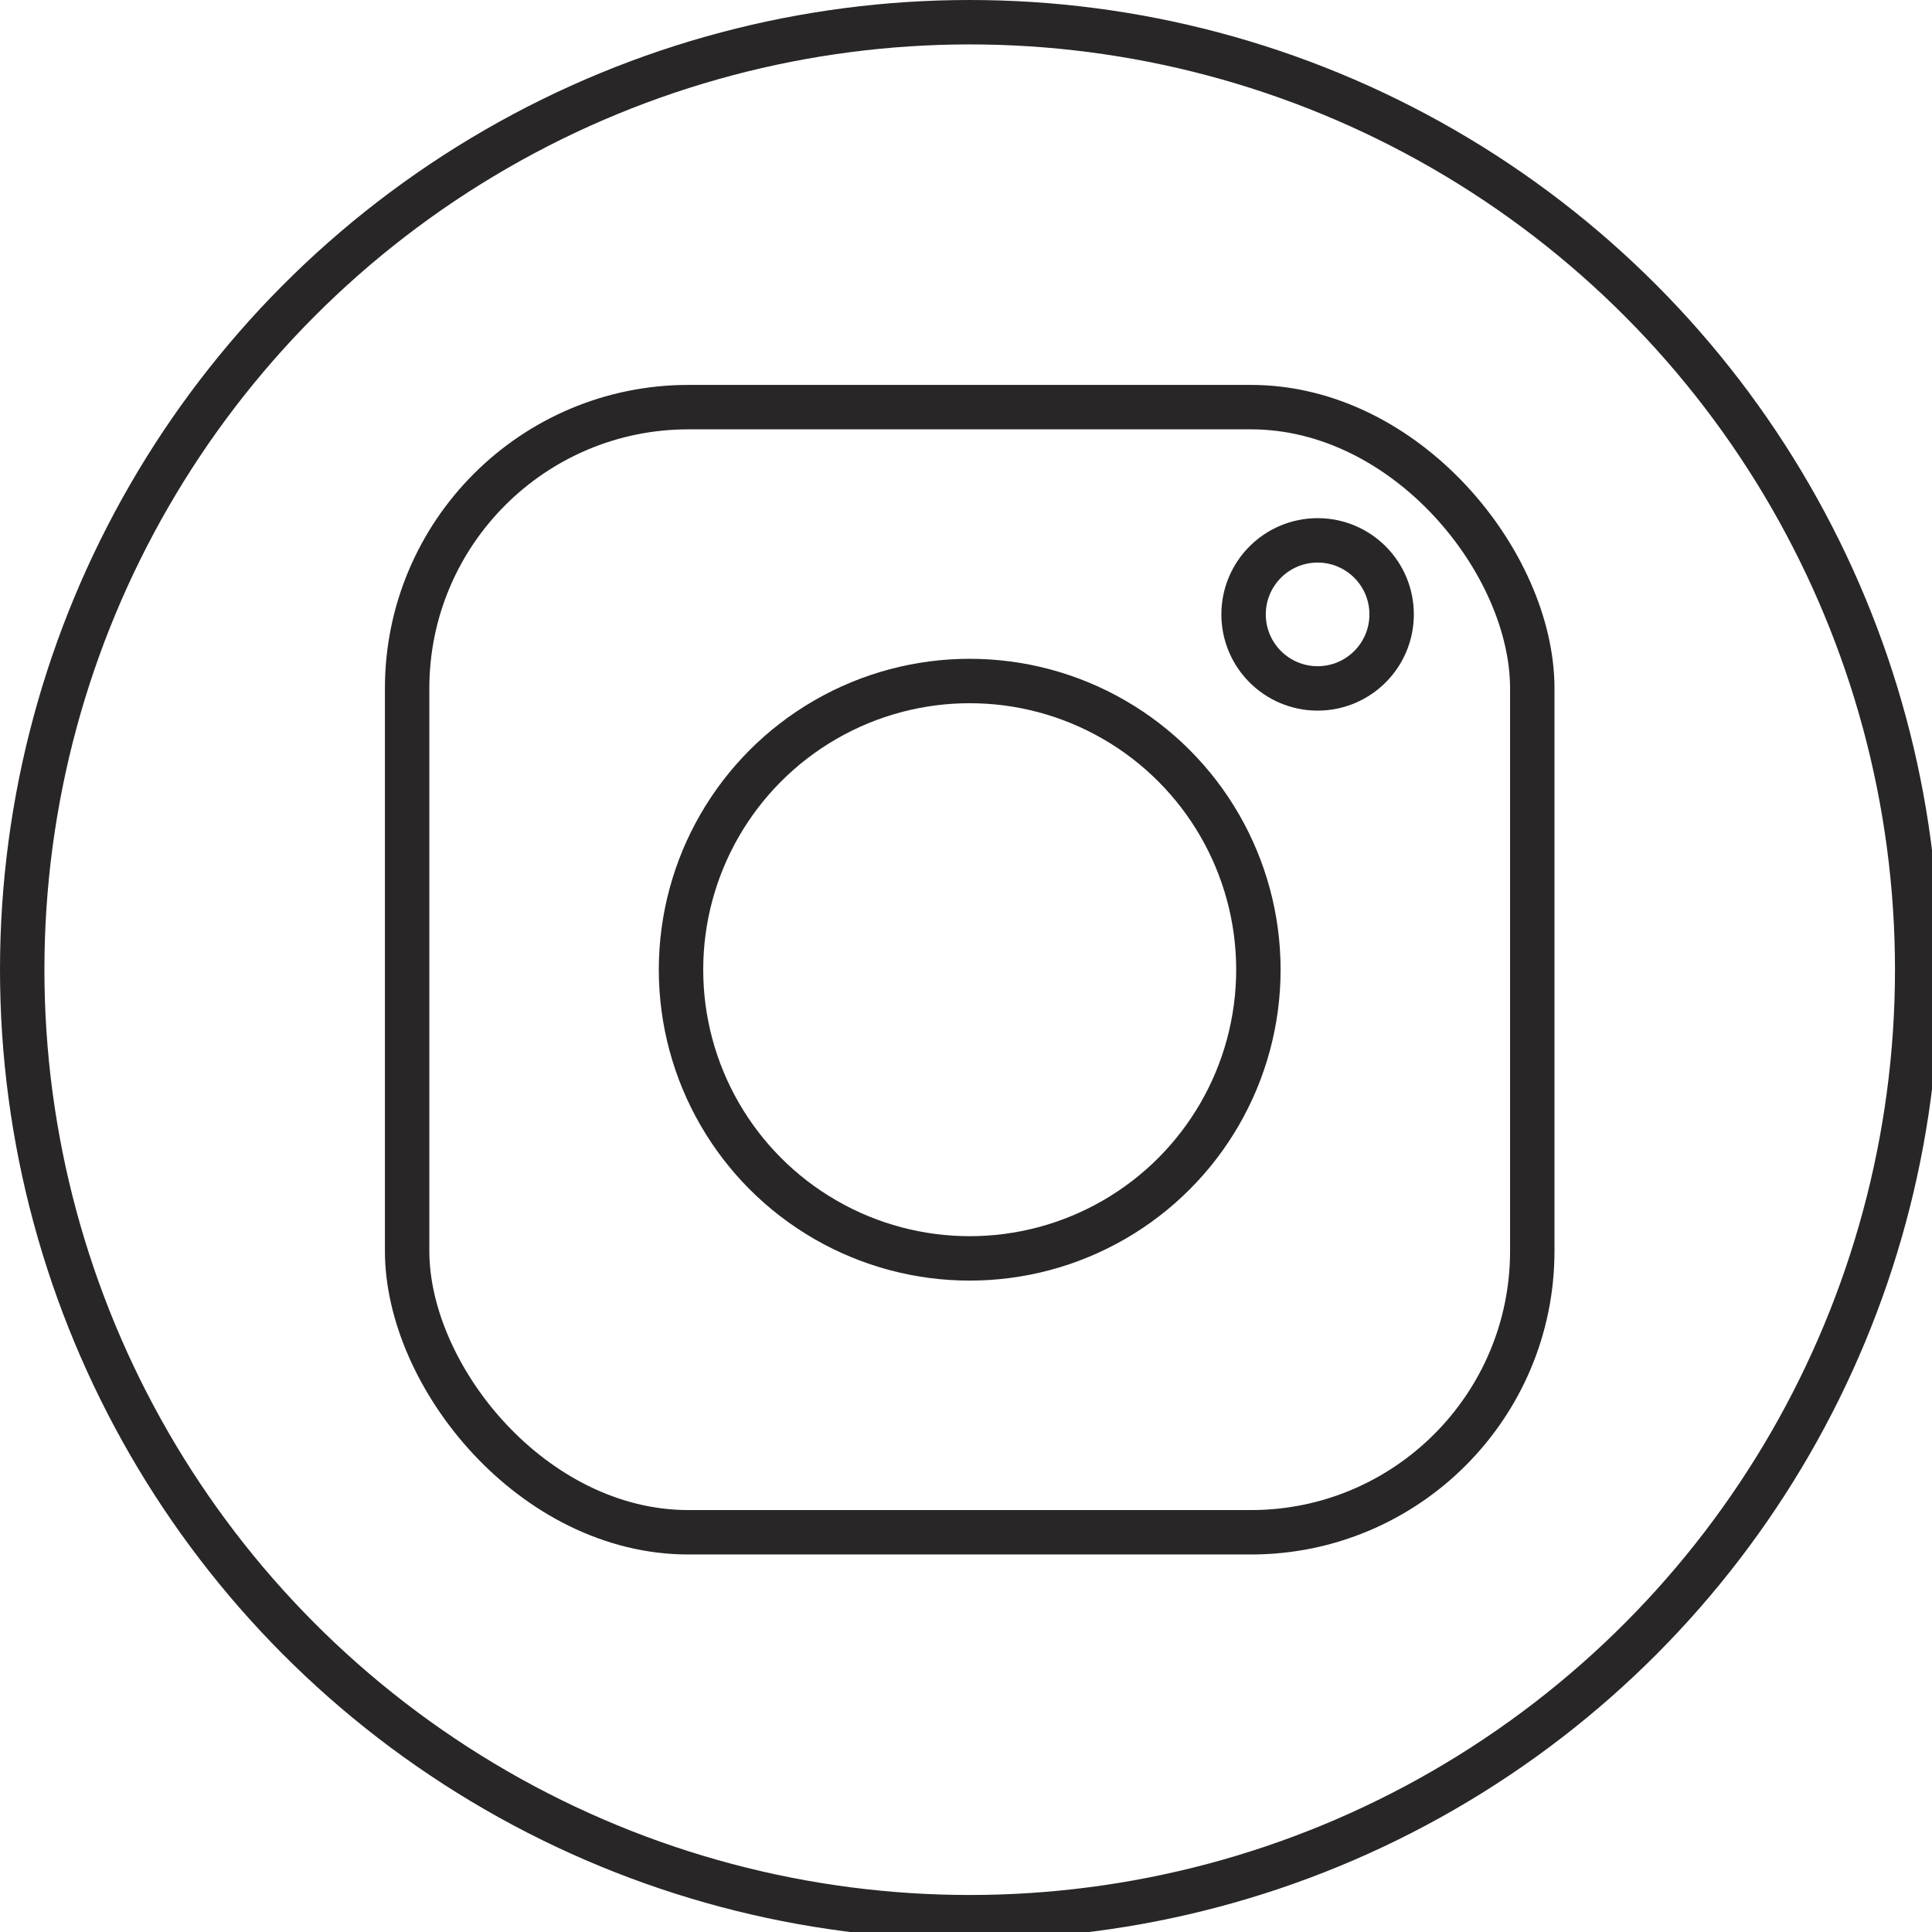 <svg xmlns="http://www.w3.org/2000/svg" xml:space="preserve" width="104px" height="104px" version="1.1" viewBox="0 0 2.61 2.61" xmlns:xlink="http://www.w3.org/1999/xlink">
<g fill="none" stroke="#282627" stroke-width="0.06" stroke-miterlimit="22.926">
  <circle cx="1.31" cy="1.31" r="1.28"/>
  <rect x="0.55" y="0.55" width="1.52" height="1.52" rx="0.38" ry="0.38"/>
  <circle cx="1.31" cy="1.31" r="0.39"/>
  <circle cx="1.78" cy="0.83" r="0.1"/>
</g>
</svg>